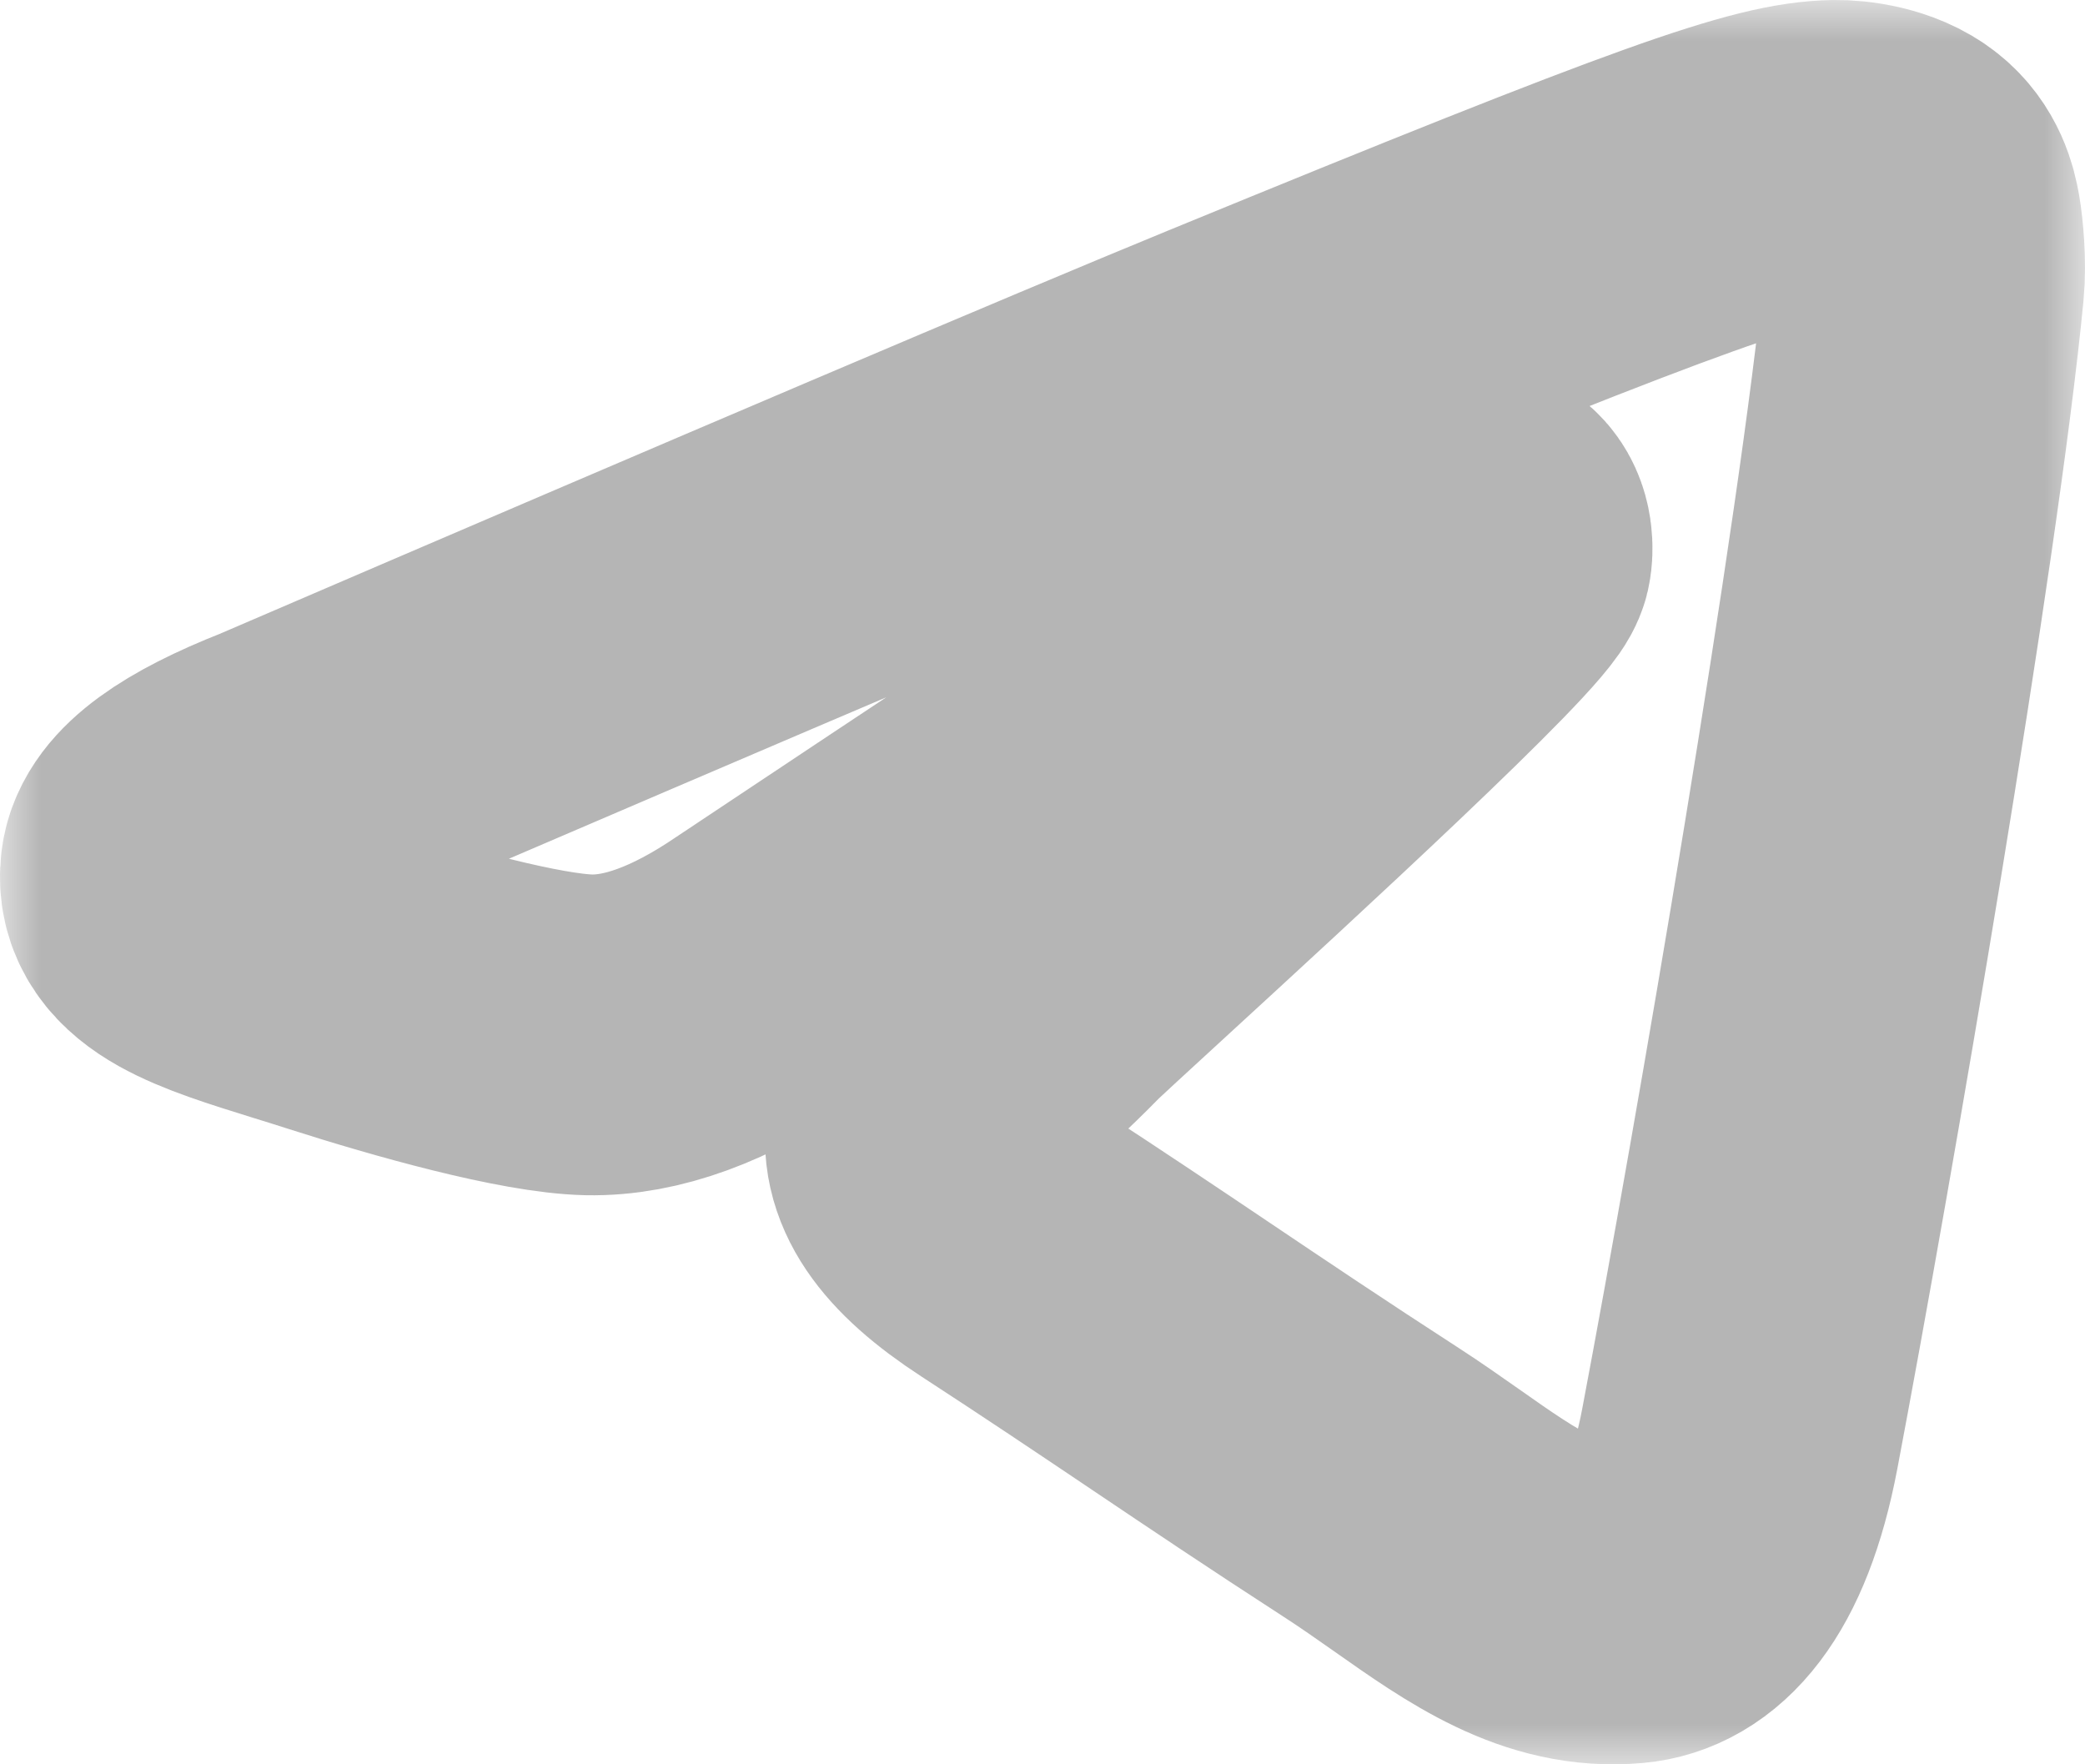 <svg width="26" height="22" viewBox="0 0 26 22" fill="none" xmlns="http://www.w3.org/2000/svg">
<mask id="path-1-outside-1_4555_34180" maskUnits="userSpaceOnUse" x="0" y="0" width="26" height="22" fill="black">
<rect fill="white" width="26" height="22"/>
<path fill-rule="evenodd" clip-rule="evenodd" d="M15.326 4.725C13.356 5.534 9.418 7.209 3.512 9.749C2.553 10.126 2.051 10.494 2.005 10.854C1.928 11.463 2.7 11.702 3.751 12.029C3.894 12.073 4.043 12.119 4.194 12.168C5.229 12.5 6.62 12.888 7.343 12.904C8 12.917 8.732 12.65 9.54 12.102C15.058 8.425 17.906 6.566 18.085 6.526C18.211 6.498 18.386 6.463 18.505 6.567C18.623 6.67 18.611 6.867 18.599 6.92C18.522 7.242 15.492 10.024 13.924 11.463C13.435 11.912 13.088 12.23 13.017 12.303C12.858 12.466 12.696 12.62 12.541 12.768C11.58 13.682 10.859 14.368 12.581 15.488C13.408 16.026 14.07 16.471 14.73 16.915C15.451 17.4 16.171 17.884 17.101 18.486C17.339 18.64 17.565 18.799 17.786 18.954C18.625 19.545 19.379 20.076 20.311 19.991C20.852 19.942 21.411 19.439 21.695 17.941C22.366 14.399 23.685 6.724 23.99 3.562C24.017 3.285 23.983 2.93 23.956 2.774C23.929 2.619 23.873 2.397 23.668 2.233C23.425 2.038 23.051 1.997 22.883 2C22.121 2.014 20.952 2.415 15.326 4.725Z"/>
</mask>
<path fill-rule="evenodd" clip-rule="evenodd" d="M15.326 4.725C13.356 5.534 9.418 7.209 3.512 9.749C2.553 10.126 2.051 10.494 2.005 10.854C1.928 11.463 2.7 11.702 3.751 12.029C3.894 12.073 4.043 12.119 4.194 12.168C5.229 12.5 6.62 12.888 7.343 12.904C8 12.917 8.732 12.65 9.54 12.102C15.058 8.425 17.906 6.566 18.085 6.526C18.211 6.498 18.386 6.463 18.505 6.567C18.623 6.67 18.611 6.867 18.599 6.92C18.522 7.242 15.492 10.024 13.924 11.463C13.435 11.912 13.088 12.23 13.017 12.303C12.858 12.466 12.696 12.62 12.541 12.768C11.58 13.682 10.859 14.368 12.581 15.488C13.408 16.026 14.07 16.471 14.73 16.915C15.451 17.4 16.171 17.884 17.101 18.486C17.339 18.64 17.565 18.799 17.786 18.954C18.625 19.545 19.379 20.076 20.311 19.991C20.852 19.942 21.411 19.439 21.695 17.941C22.366 14.399 23.685 6.724 23.99 3.562C24.017 3.285 23.983 2.93 23.956 2.774C23.929 2.619 23.873 2.397 23.668 2.233C23.425 2.038 23.051 1.997 22.883 2C22.121 2.014 20.952 2.415 15.326 4.725Z" stroke="#B5B5B5" stroke-width="4" mask="url(#path-1-outside-1_4555_34180)"/>
</svg>
